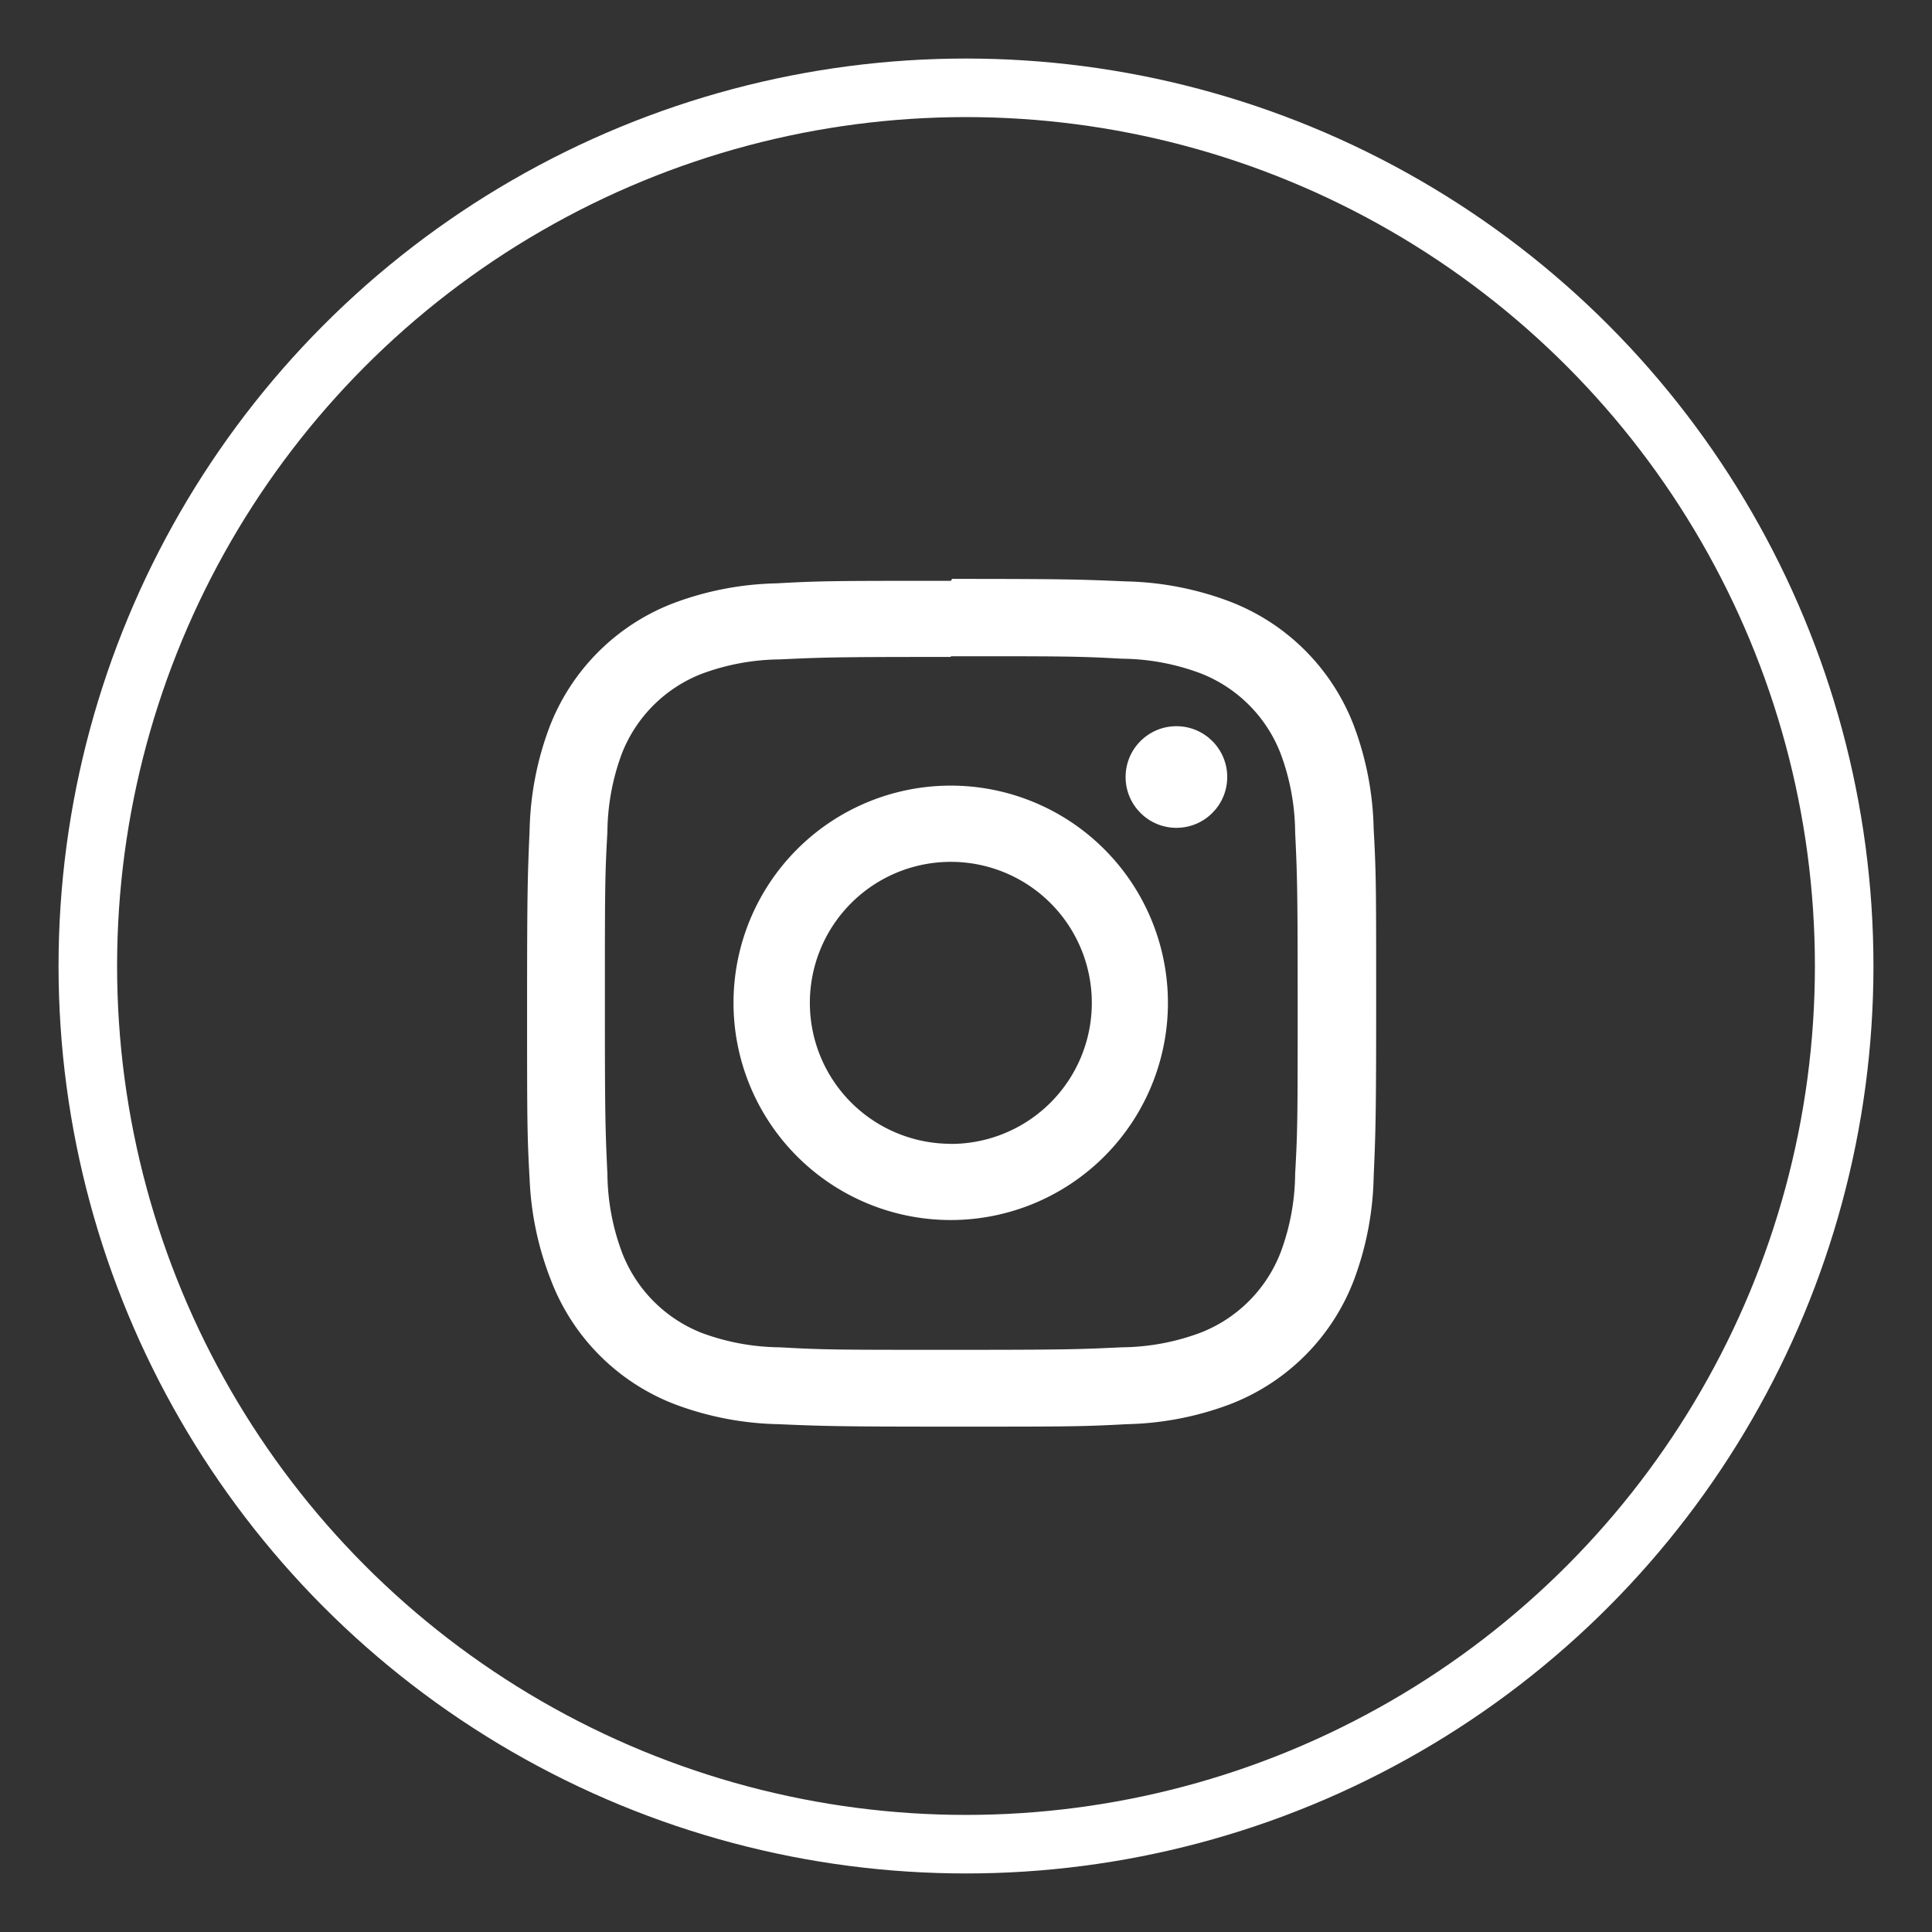 <svg xmlns="http://www.w3.org/2000/svg" xmlns:xlink="http://www.w3.org/1999/xlink" width="33" height="33" viewBox="0 0 33 33">
  <rect x="0" y="0" width="33" height="33" fill="#333333" stroke="none"/>
  <defs>
    <clipPath id="clip-Instagram">
      <rect width="33" height="33"/>
    </clipPath>
  </defs>
  <g id="Instagram" clip-path="url(#clip-Instagram)">
    <g id="Group_10834" data-name="Group 10834" transform="translate(11893 -11635)">
      <g id="Group_10833" data-name="Group 10833">
        <g id="Ellipse_15" data-name="Ellipse 15" transform="translate(-11892 11636)" fill="none" stroke="#fff" stroke-width="1" stroke-dasharray="0 0">
          <circle cx="15.5" cy="15.5" r="15.5" stroke="none"/>
          <circle cx="15.5" cy="15.5" r="15" fill="none"/>
        </g>
        <g id="Group_10831" data-name="Group 10831" transform="translate(-483.719 10.421)">
          <path id="Path_11592" data-name="Path 11592" d="M25.9,754.978c1.928,0,2.159,0,2.921.042a3.925,3.925,0,0,1,1.342.249,2.4,2.4,0,0,1,1.369,1.369,3.925,3.925,0,0,1,.249,1.342c.036.762.043.993.043,2.921s0,2.159-.043,2.921a3.926,3.926,0,0,1-.249,1.342,2.4,2.4,0,0,1-1.369,1.369,3.925,3.925,0,0,1-1.342.249c-.762.036-.99.043-2.921.043s-2.159,0-2.921-.043a3.925,3.925,0,0,1-1.342-.249,2.4,2.4,0,0,1-1.354-1.372,3.926,3.926,0,0,1-.249-1.342c-.036-.762-.043-.993-.043-2.921s0-2.159.043-2.921a3.926,3.926,0,0,1,.249-1.342,2.4,2.4,0,0,1,1.354-1.354,3.925,3.925,0,0,1,1.342-.249c.762-.036.993-.042,2.921-.042m0-1.3c-1.961,0-2.207,0-2.978.043a5.31,5.31,0,0,0-1.755.337,3.674,3.674,0,0,0-2.125,2.125,5.31,5.31,0,0,0-.337,1.755c-.033.771-.043,1.017-.043,2.978s0,2.207.043,2.978a5.31,5.31,0,0,0,.364,1.727,3.673,3.673,0,0,0,2.125,2.125,5.311,5.311,0,0,0,1.755.337c.771.033,1.017.042,2.978.042s2.207,0,2.978-.042a5.31,5.31,0,0,0,1.755-.337,3.673,3.673,0,0,0,2.125-2.125,5.31,5.31,0,0,0,.337-1.755c.033-.771.043-1.017.043-2.978s0-2.207-.043-2.978a5.31,5.31,0,0,0-.337-1.755,3.674,3.674,0,0,0-2.125-2.125A5.31,5.31,0,0,0,28.9,753.7c-.771-.033-1.017-.043-2.978-.043Z" transform="translate(-11418.94 10880.81)" fill="#fff"/>
          <path id="Path_11593" data-name="Path 11593" d="M33.99,765.28a3.71,3.71,0,1,0,3.71,3.71A3.71,3.71,0,0,0,33.99,765.28Zm0,6.118A2.408,2.408,0,1,1,36.4,768.99,2.408,2.408,0,0,1,33.99,771.4Z" transform="translate(-11427.032 10872.718)" fill="#fff"/>
          <circle id="Ellipse_1055" data-name="Ellipse 1055" cx="0.868" cy="0.868" r="0.868" transform="translate(-11390.055 11636.983)" fill="#fff"/>
        </g>
      </g>
    </g>
  </g>
</svg>
